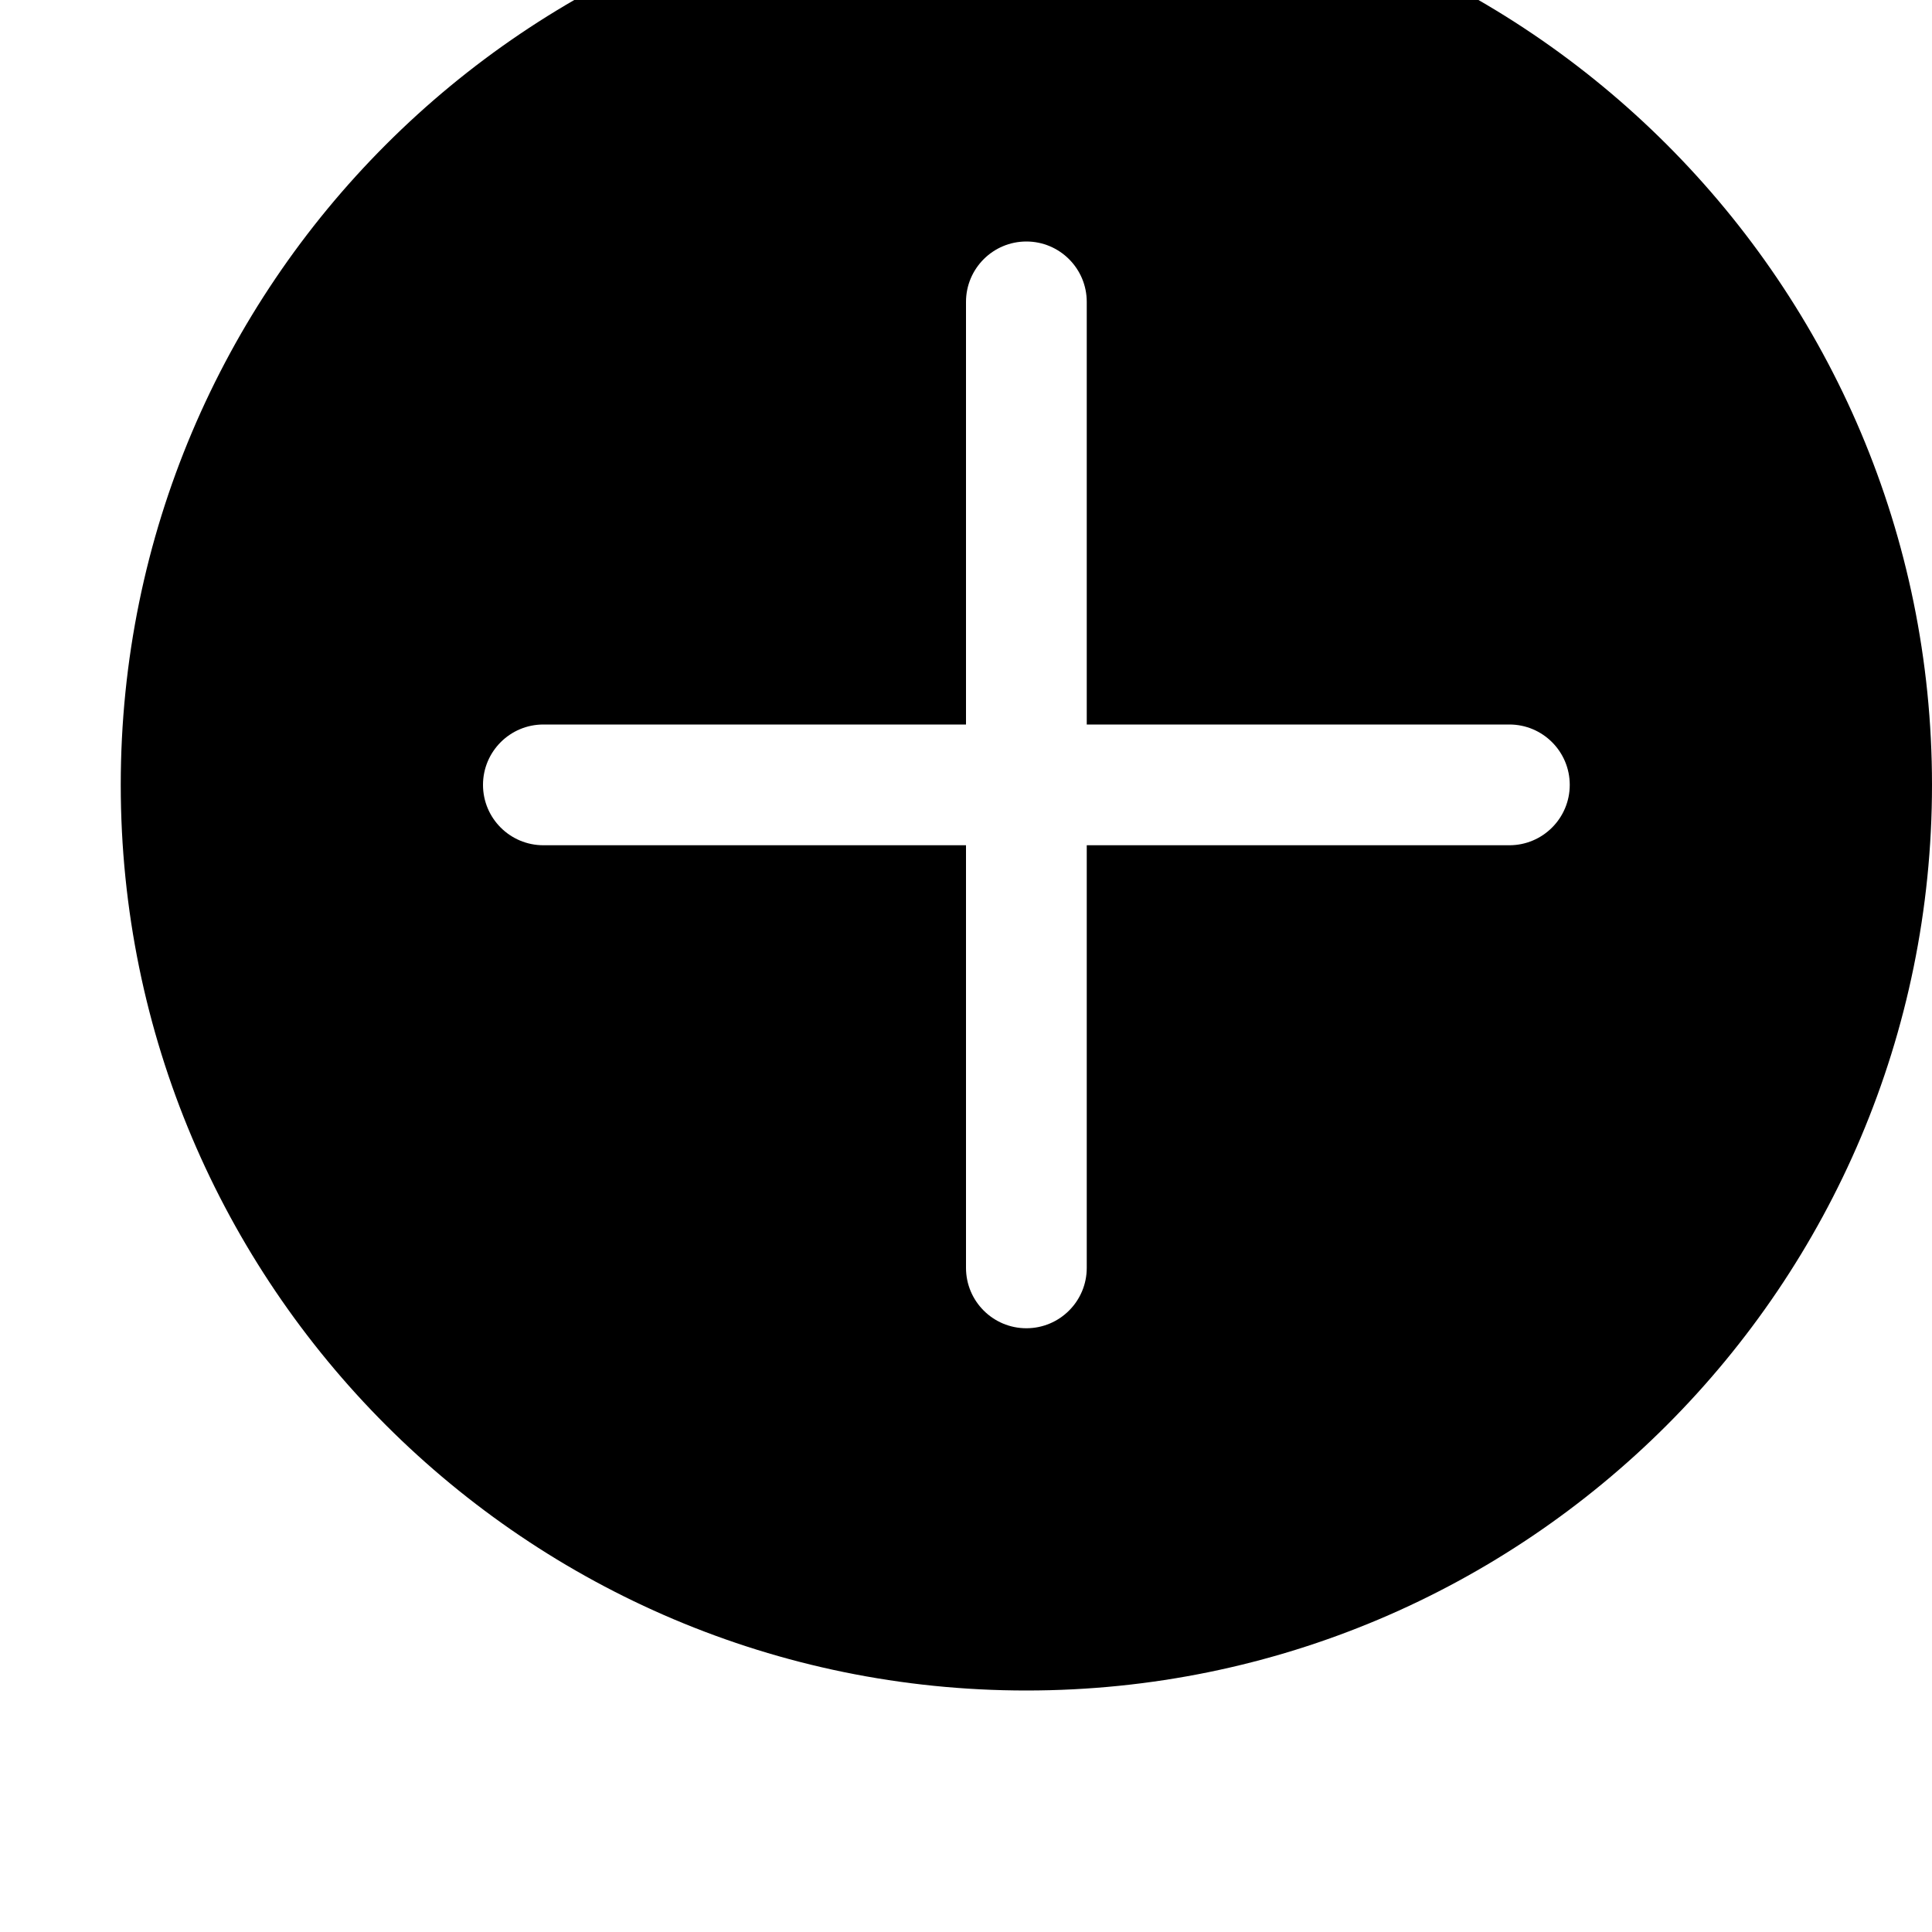 <svg width="64" height="64" viewBox="0 0 512 512" xmlns="http://www.w3.org/2000/svg"><path d="M272 448C139.456 448 32 340.544 32 208S139.456-32 272-32 512 75.456 512 208 404.544 448 272 448zm128-256H288V80c0-8.832-7.168-16-16-16s-16 7.168-16 16v112H144c-8.832 0-16 7.168-16 16s7.168 16 16 16h112v112c0 8.832 7.168 16 16 16s16-7.168 16-16V224h112c8.832 0 16-7.168 16-16s-7.168-16-16-16z"/></svg>